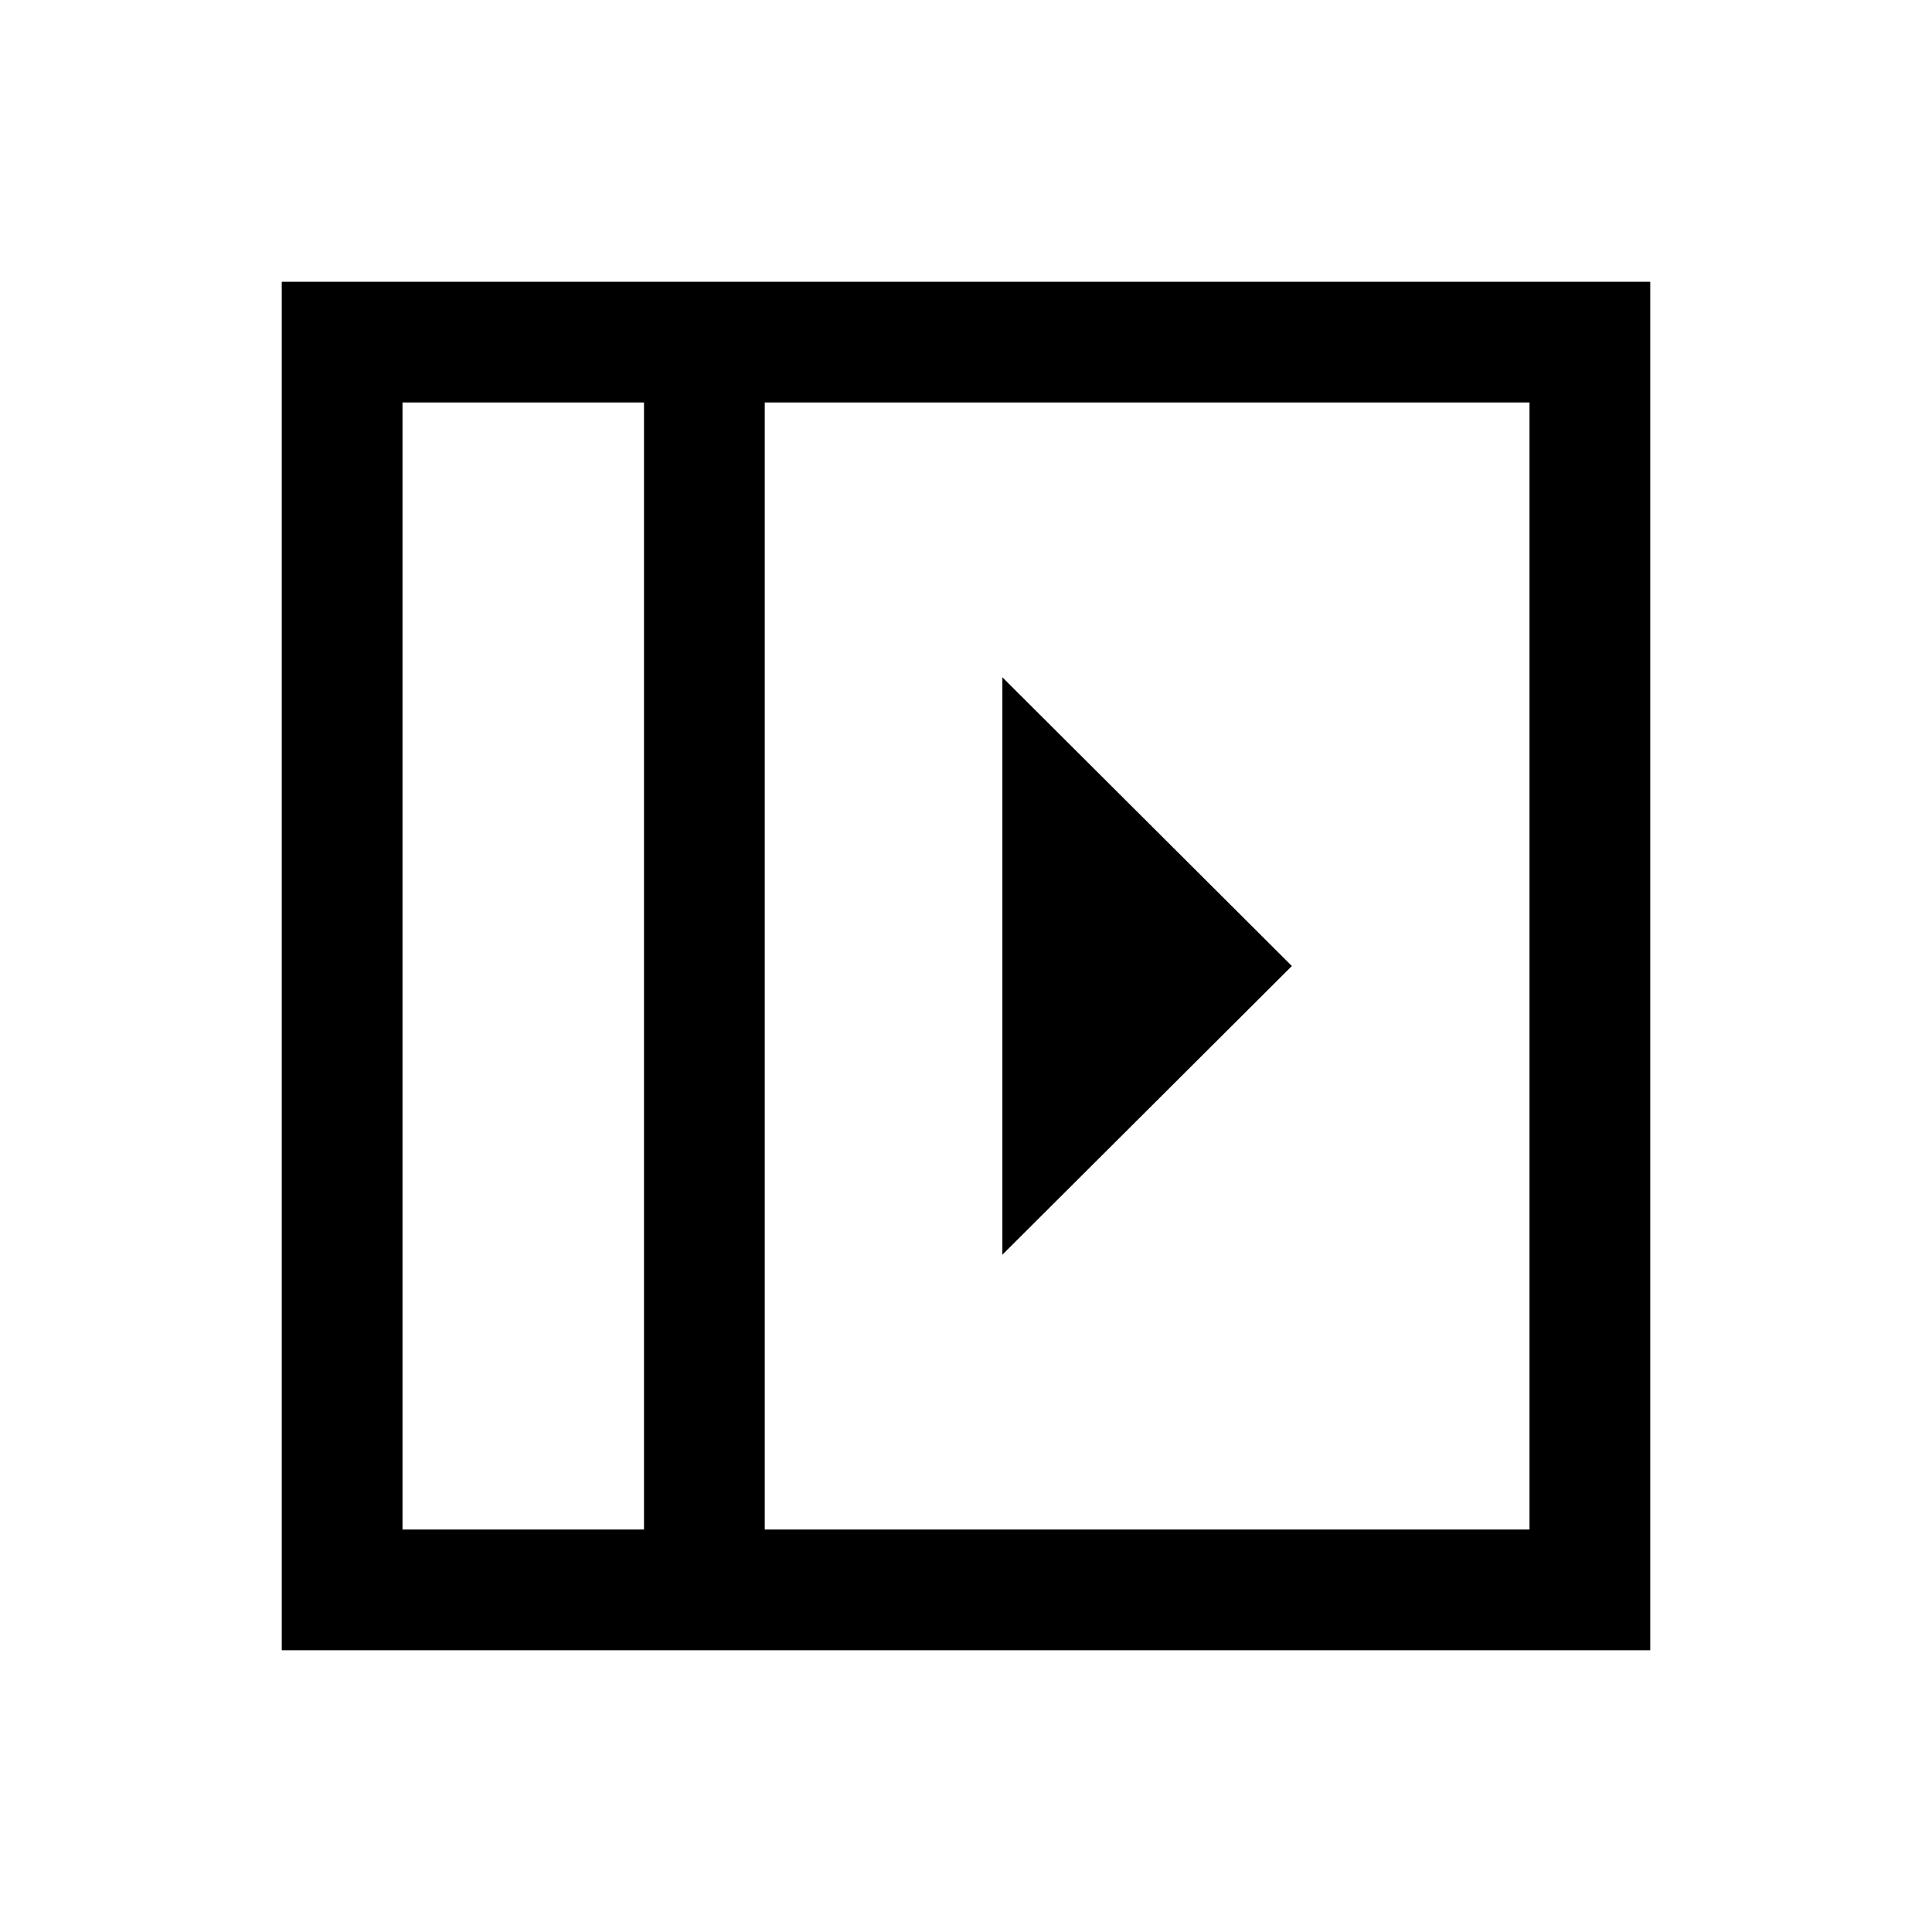 <svg xmlns="http://www.w3.org/2000/svg" height="24" viewBox="0 96 960 960" width="24"><path d="M498.077 432.54v286.92L641.922 576 498.077 432.54ZM200 856h120V296H200v560Zm179.999 0H760V296H379.999v560ZM320 856H200h120Zm-179.999 59.999V236.001h679.998v679.998H140.001Z"/></svg>